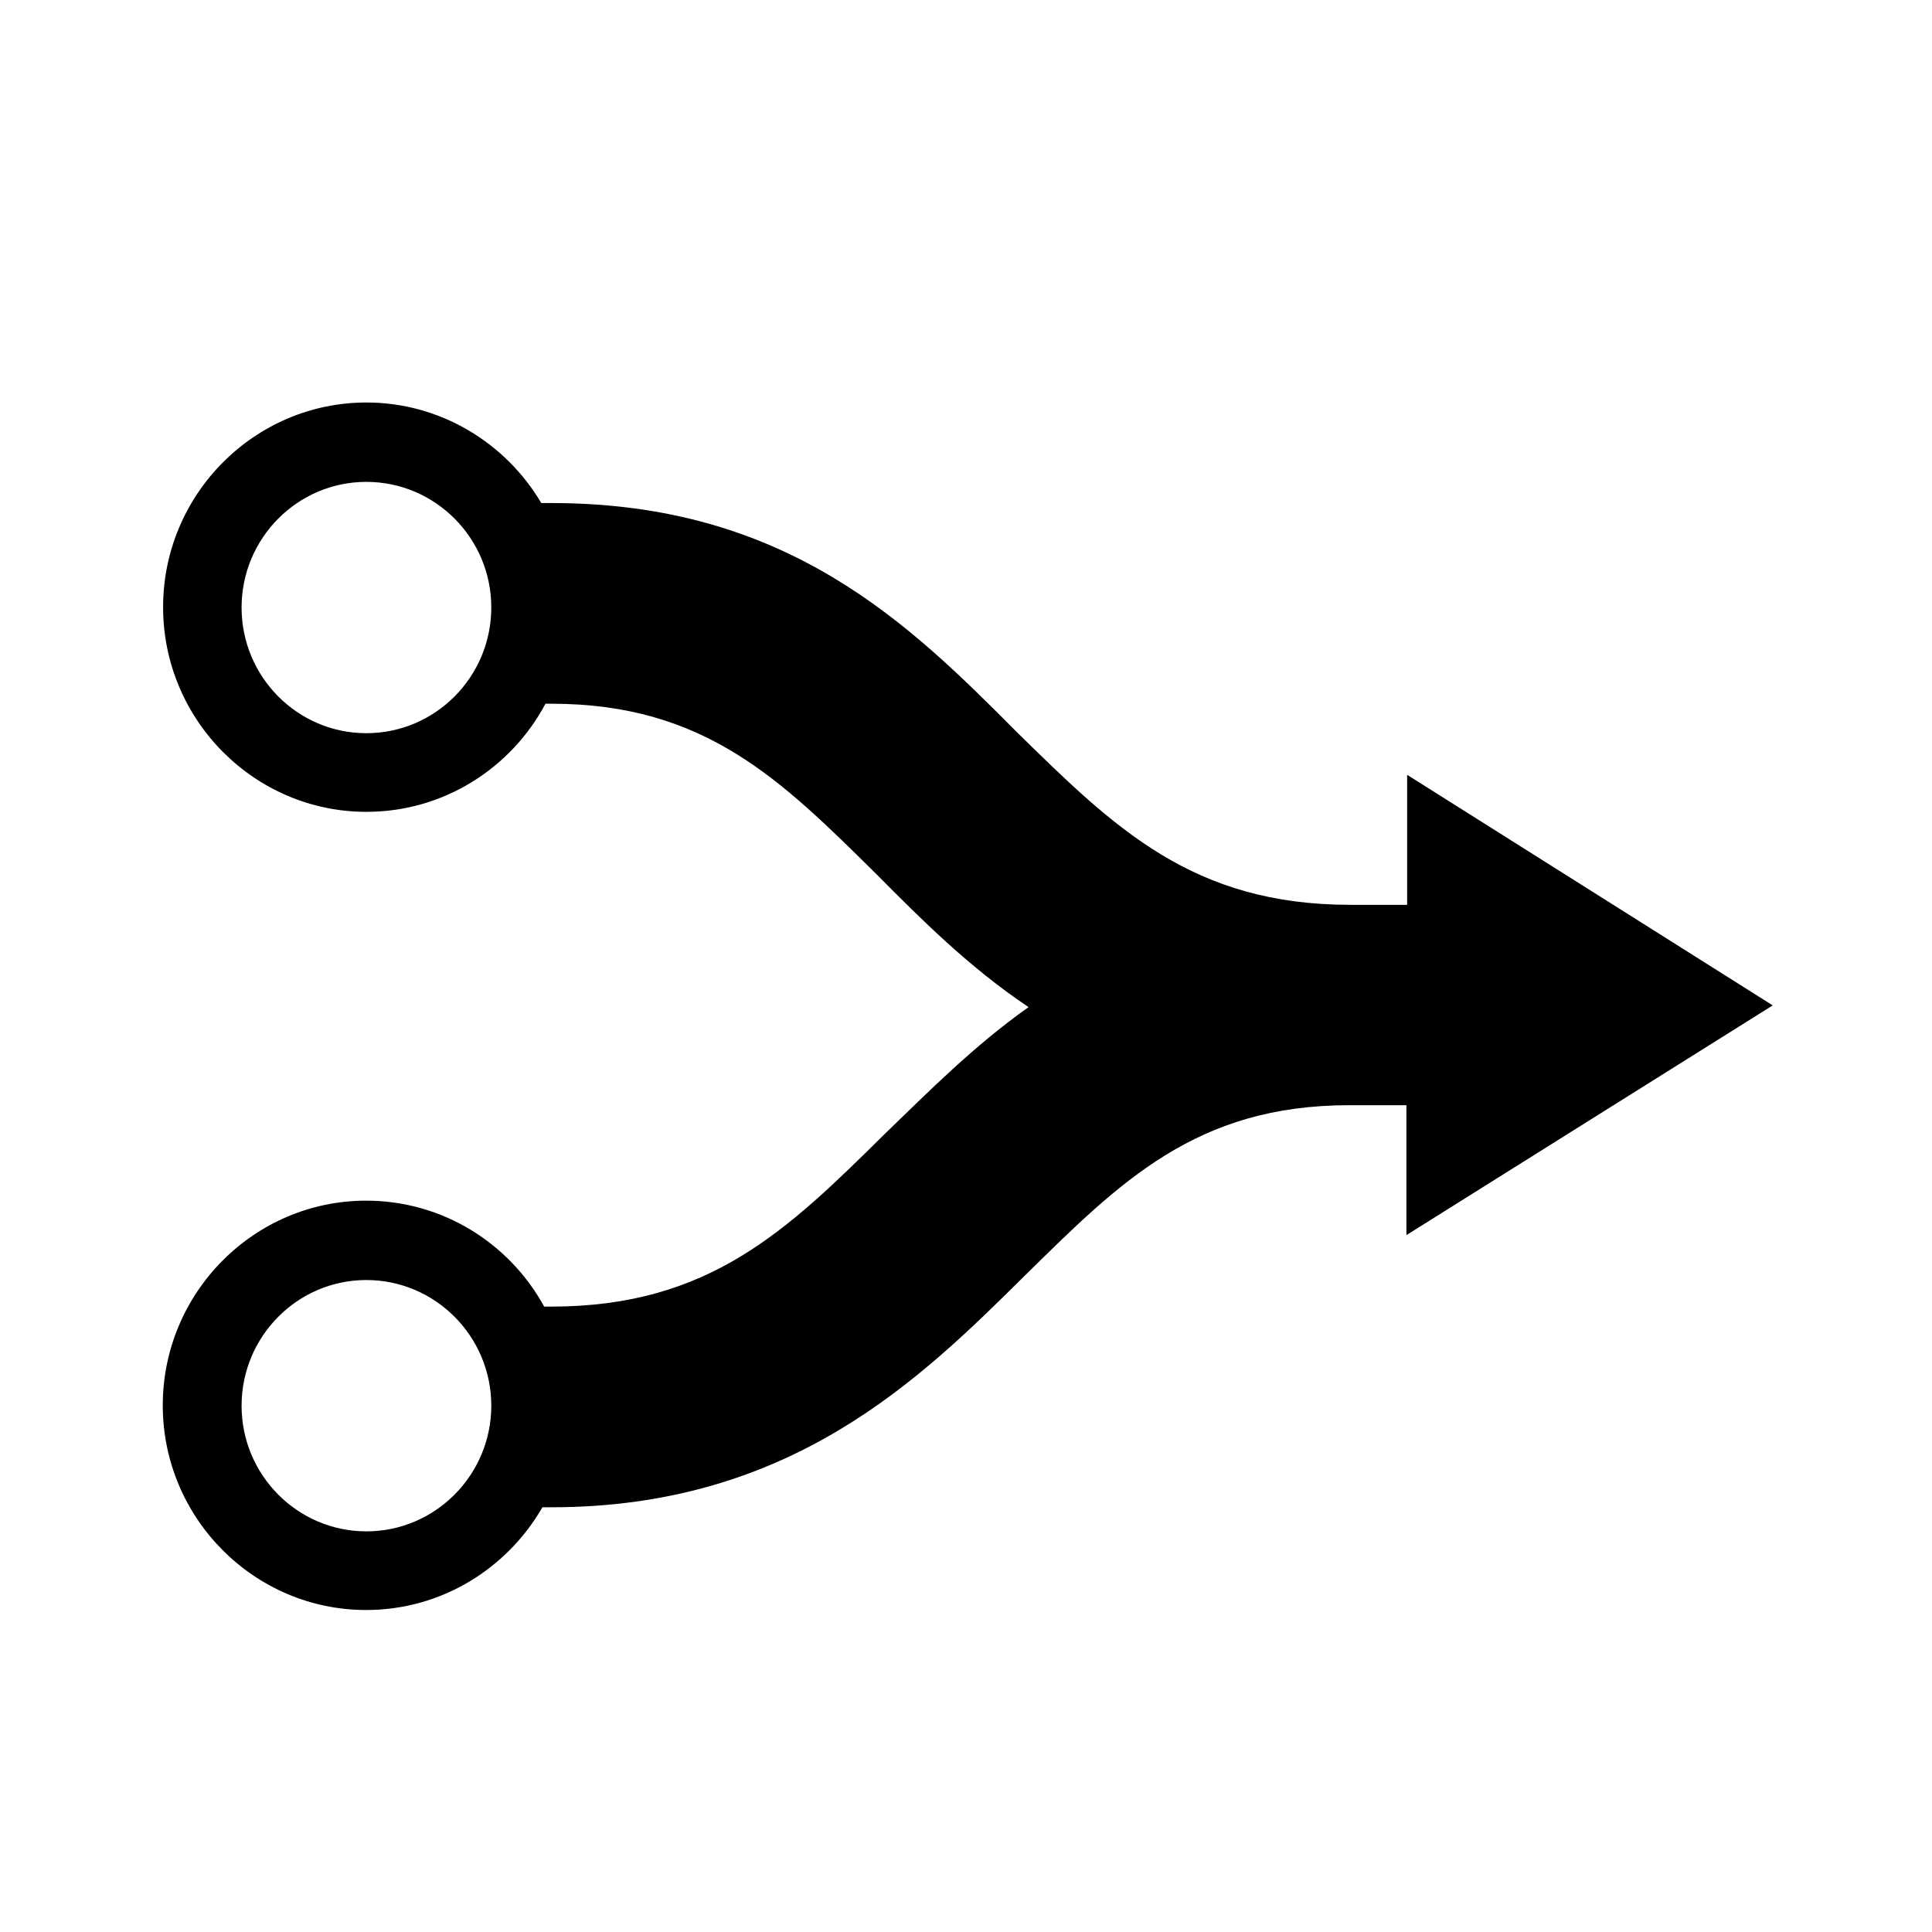 <svg xmlns="http://www.w3.org/2000/svg" xmlns:xlink="http://www.w3.org/1999/xlink" width="24" height="24" viewBox="0 0 24 24">
    <path fill="#000" d="M22.021 12.489L17.48 9.625v1.615h-.705c-1.959 0-2.925-.95-4.143-2.145-1.339-1.347-2.854-2.846-5.78-2.846h-.128C6.284 5.504 5.473 5 4.552 5 3.16 5 2.026 6.142 2.026 7.542s1.134 2.543 2.526 2.543c.961 0 1.799-.544 2.224-1.343h.076c1.91 0 2.854.95 4.041 2.123.545.549 1.14 1.147 1.884 1.646-.67.473-1.241 1.048-1.786 1.575-1.214 1.2-2.18 2.145-4.144 2.145H6.76c-.43-.785-1.259-1.316-2.212-1.316-1.391 0-2.526 1.142-2.526 2.543 0 1.4 1.135 2.542 2.526 2.542.935 0 1.75-.513 2.19-1.276h.11c2.978 0 4.587-1.596 5.877-2.872 1.192-1.173 2.131-2.123 4.041-2.123h.705v1.614l4.551-2.854zM4.551 9.108c-.855 0-1.55-.7-1.55-1.561s.695-1.561 1.55-1.561c.856 0 1.552.7 1.552 1.56 0 .862-.696 1.562-1.551 1.562zm0 9.915c-.855 0-1.55-.7-1.55-1.56 0-.862.695-1.562 1.55-1.562.856 0 1.552.7 1.552 1.561 0 .86-.696 1.561-1.551 1.561z"/>
</svg>
